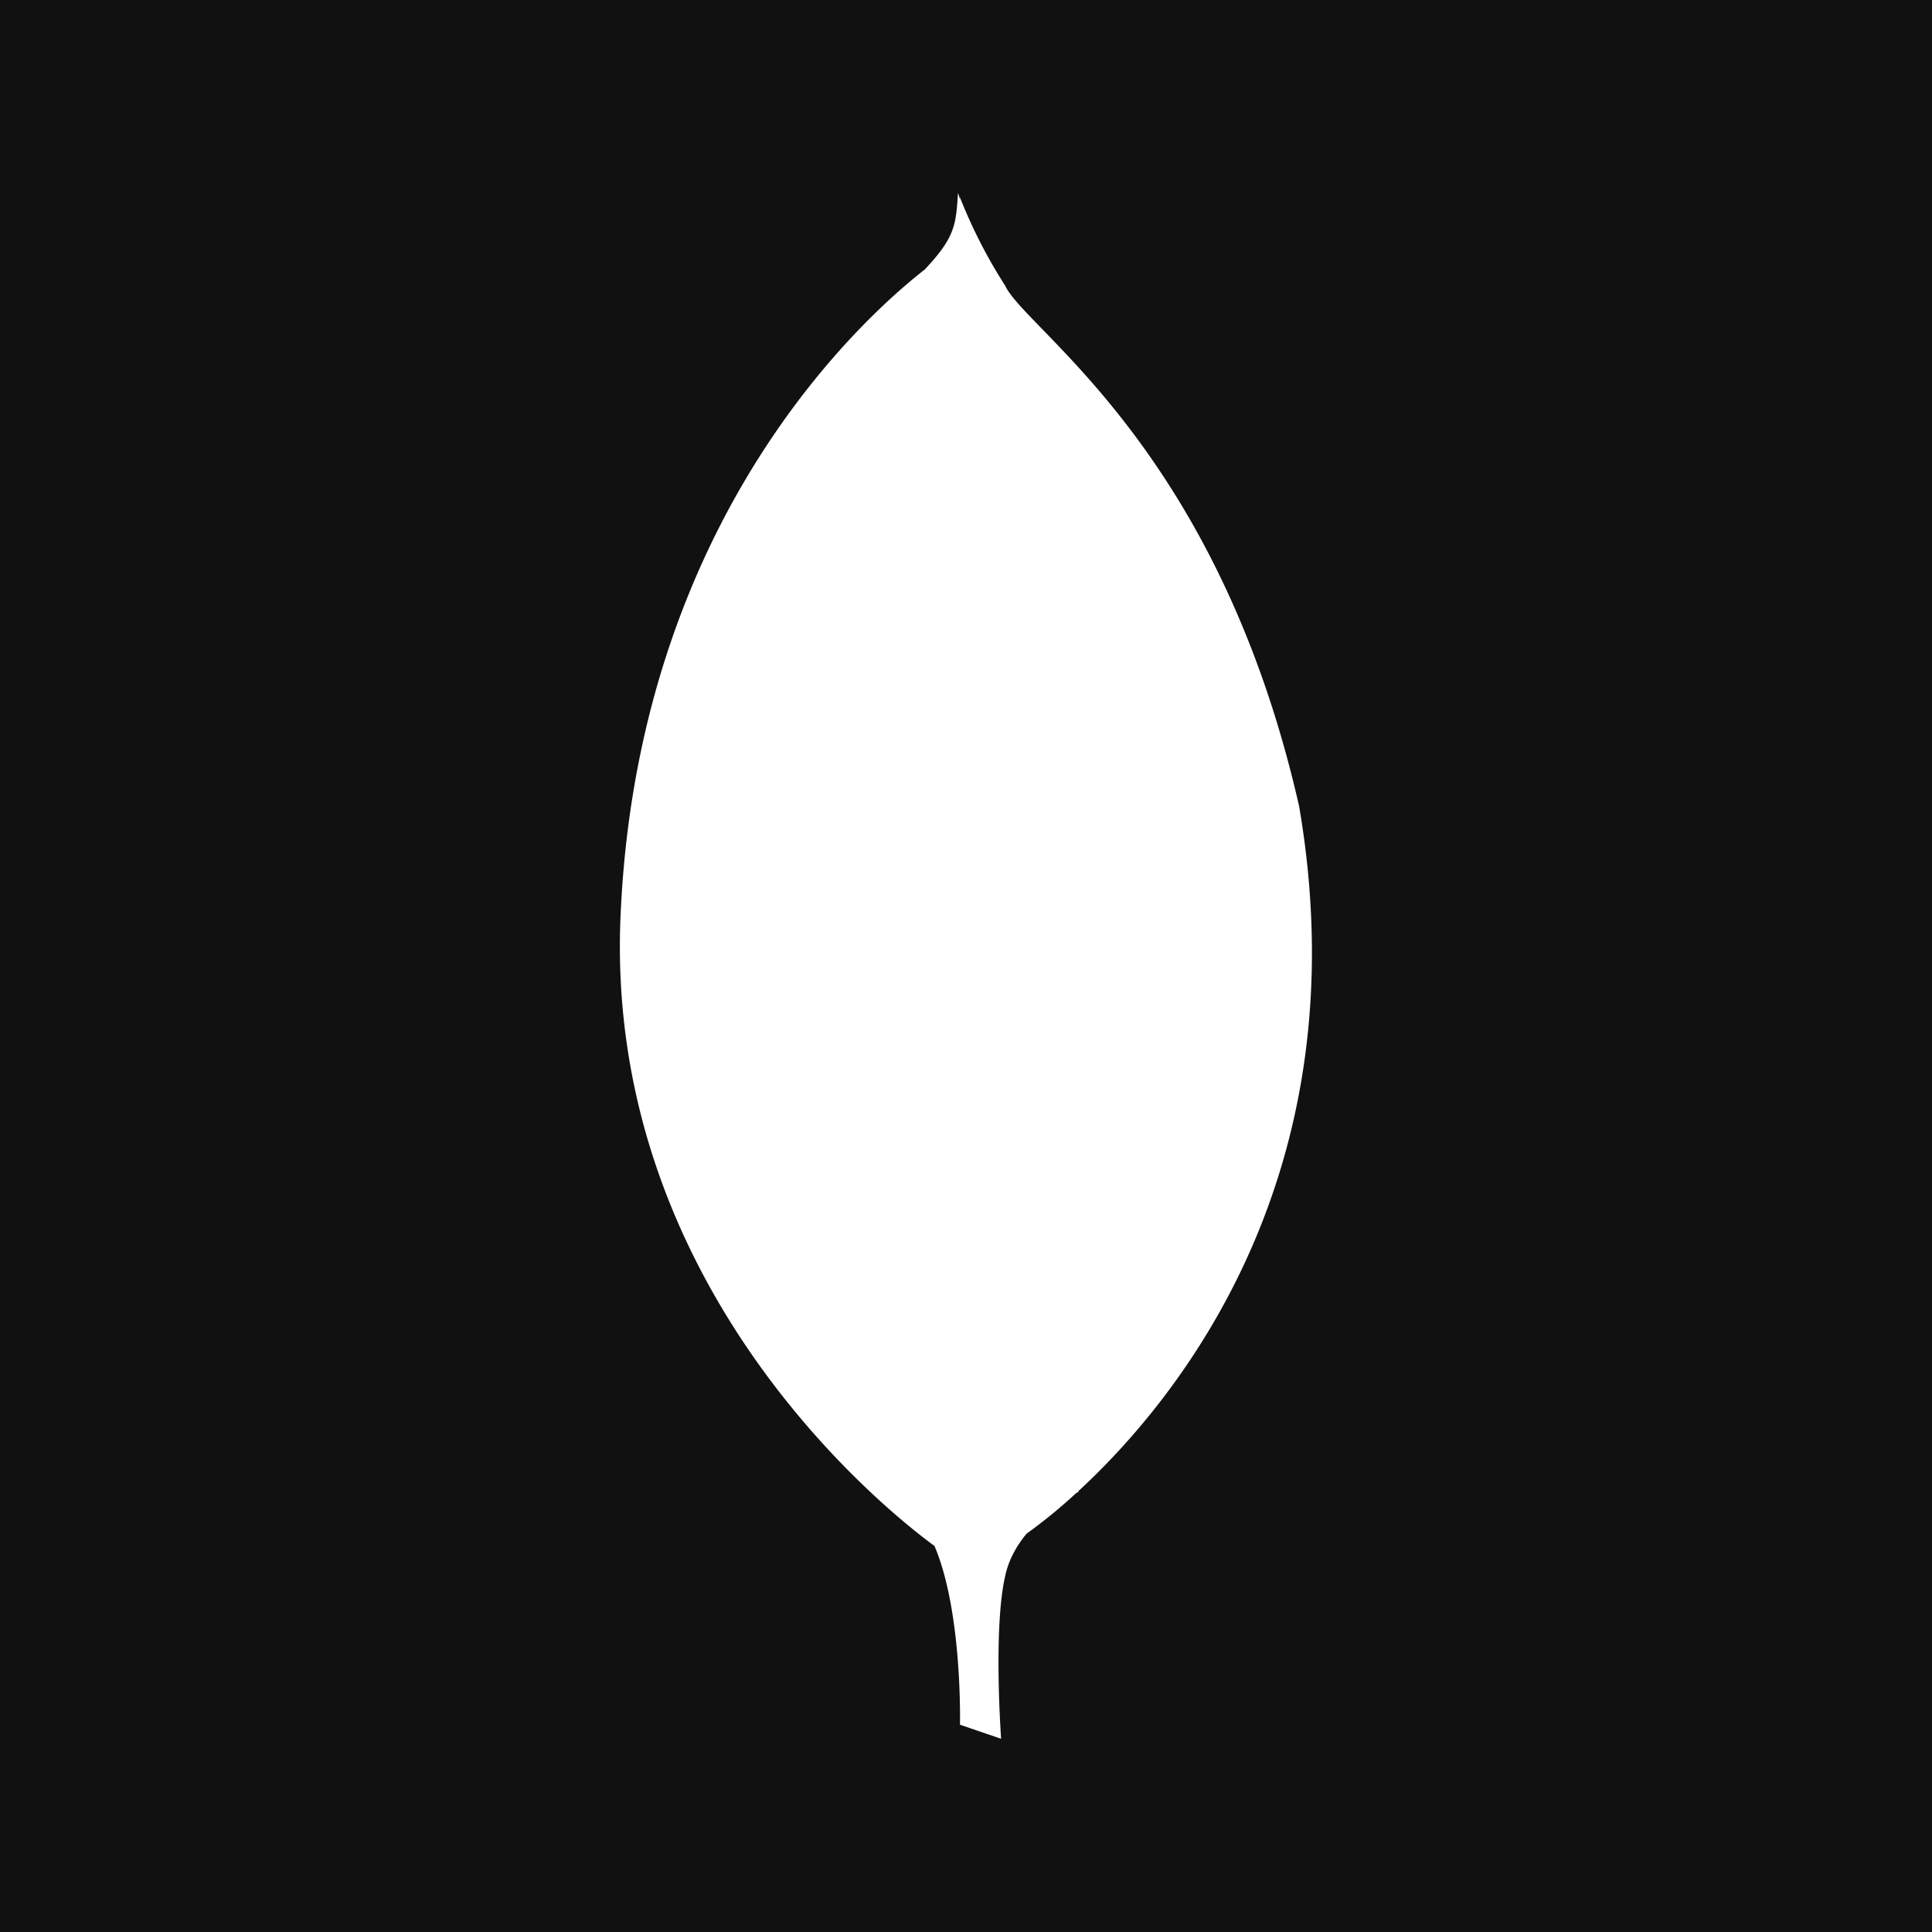 <svg xmlns="http://www.w3.org/2000/svg" viewBox="0 0 1272 1272"><defs><style>.cls-1{fill:#111111;}</style></defs><title>Recurso 12</title><g id="Capa_2" data-name="Capa 2"><g id="Capa_1-2" data-name="Capa 1"><path class="cls-1" d="M0,0V1272H1272V0ZM710,981.73c0,.17,0,.35,0,.52,0,0-.52.26-1.45.77a344.13,344.13,0,0,1-32.71,26.76c-6.43,7.84-11.84,17.22-14.07,28-7.93,34.35-2.65,107-2.65,107l-27.09-9.25s1.77-74.19-16.79-117.71c-26.09-19-218.88-168-206.55-417.53,12.54-267.61,169.81-399.1,200.21-422.9,19.82-21.14,20.48-29.08,21.81-50.24a22.09,22.09,0,0,1,1.27,4l0-1.3A334,334,0,0,0,661.74,188C675.61,217.73,801.82,295,855.34,530.93,896.94,774.05,774.17,922.55,710,981.73Z"/></g></g></svg>